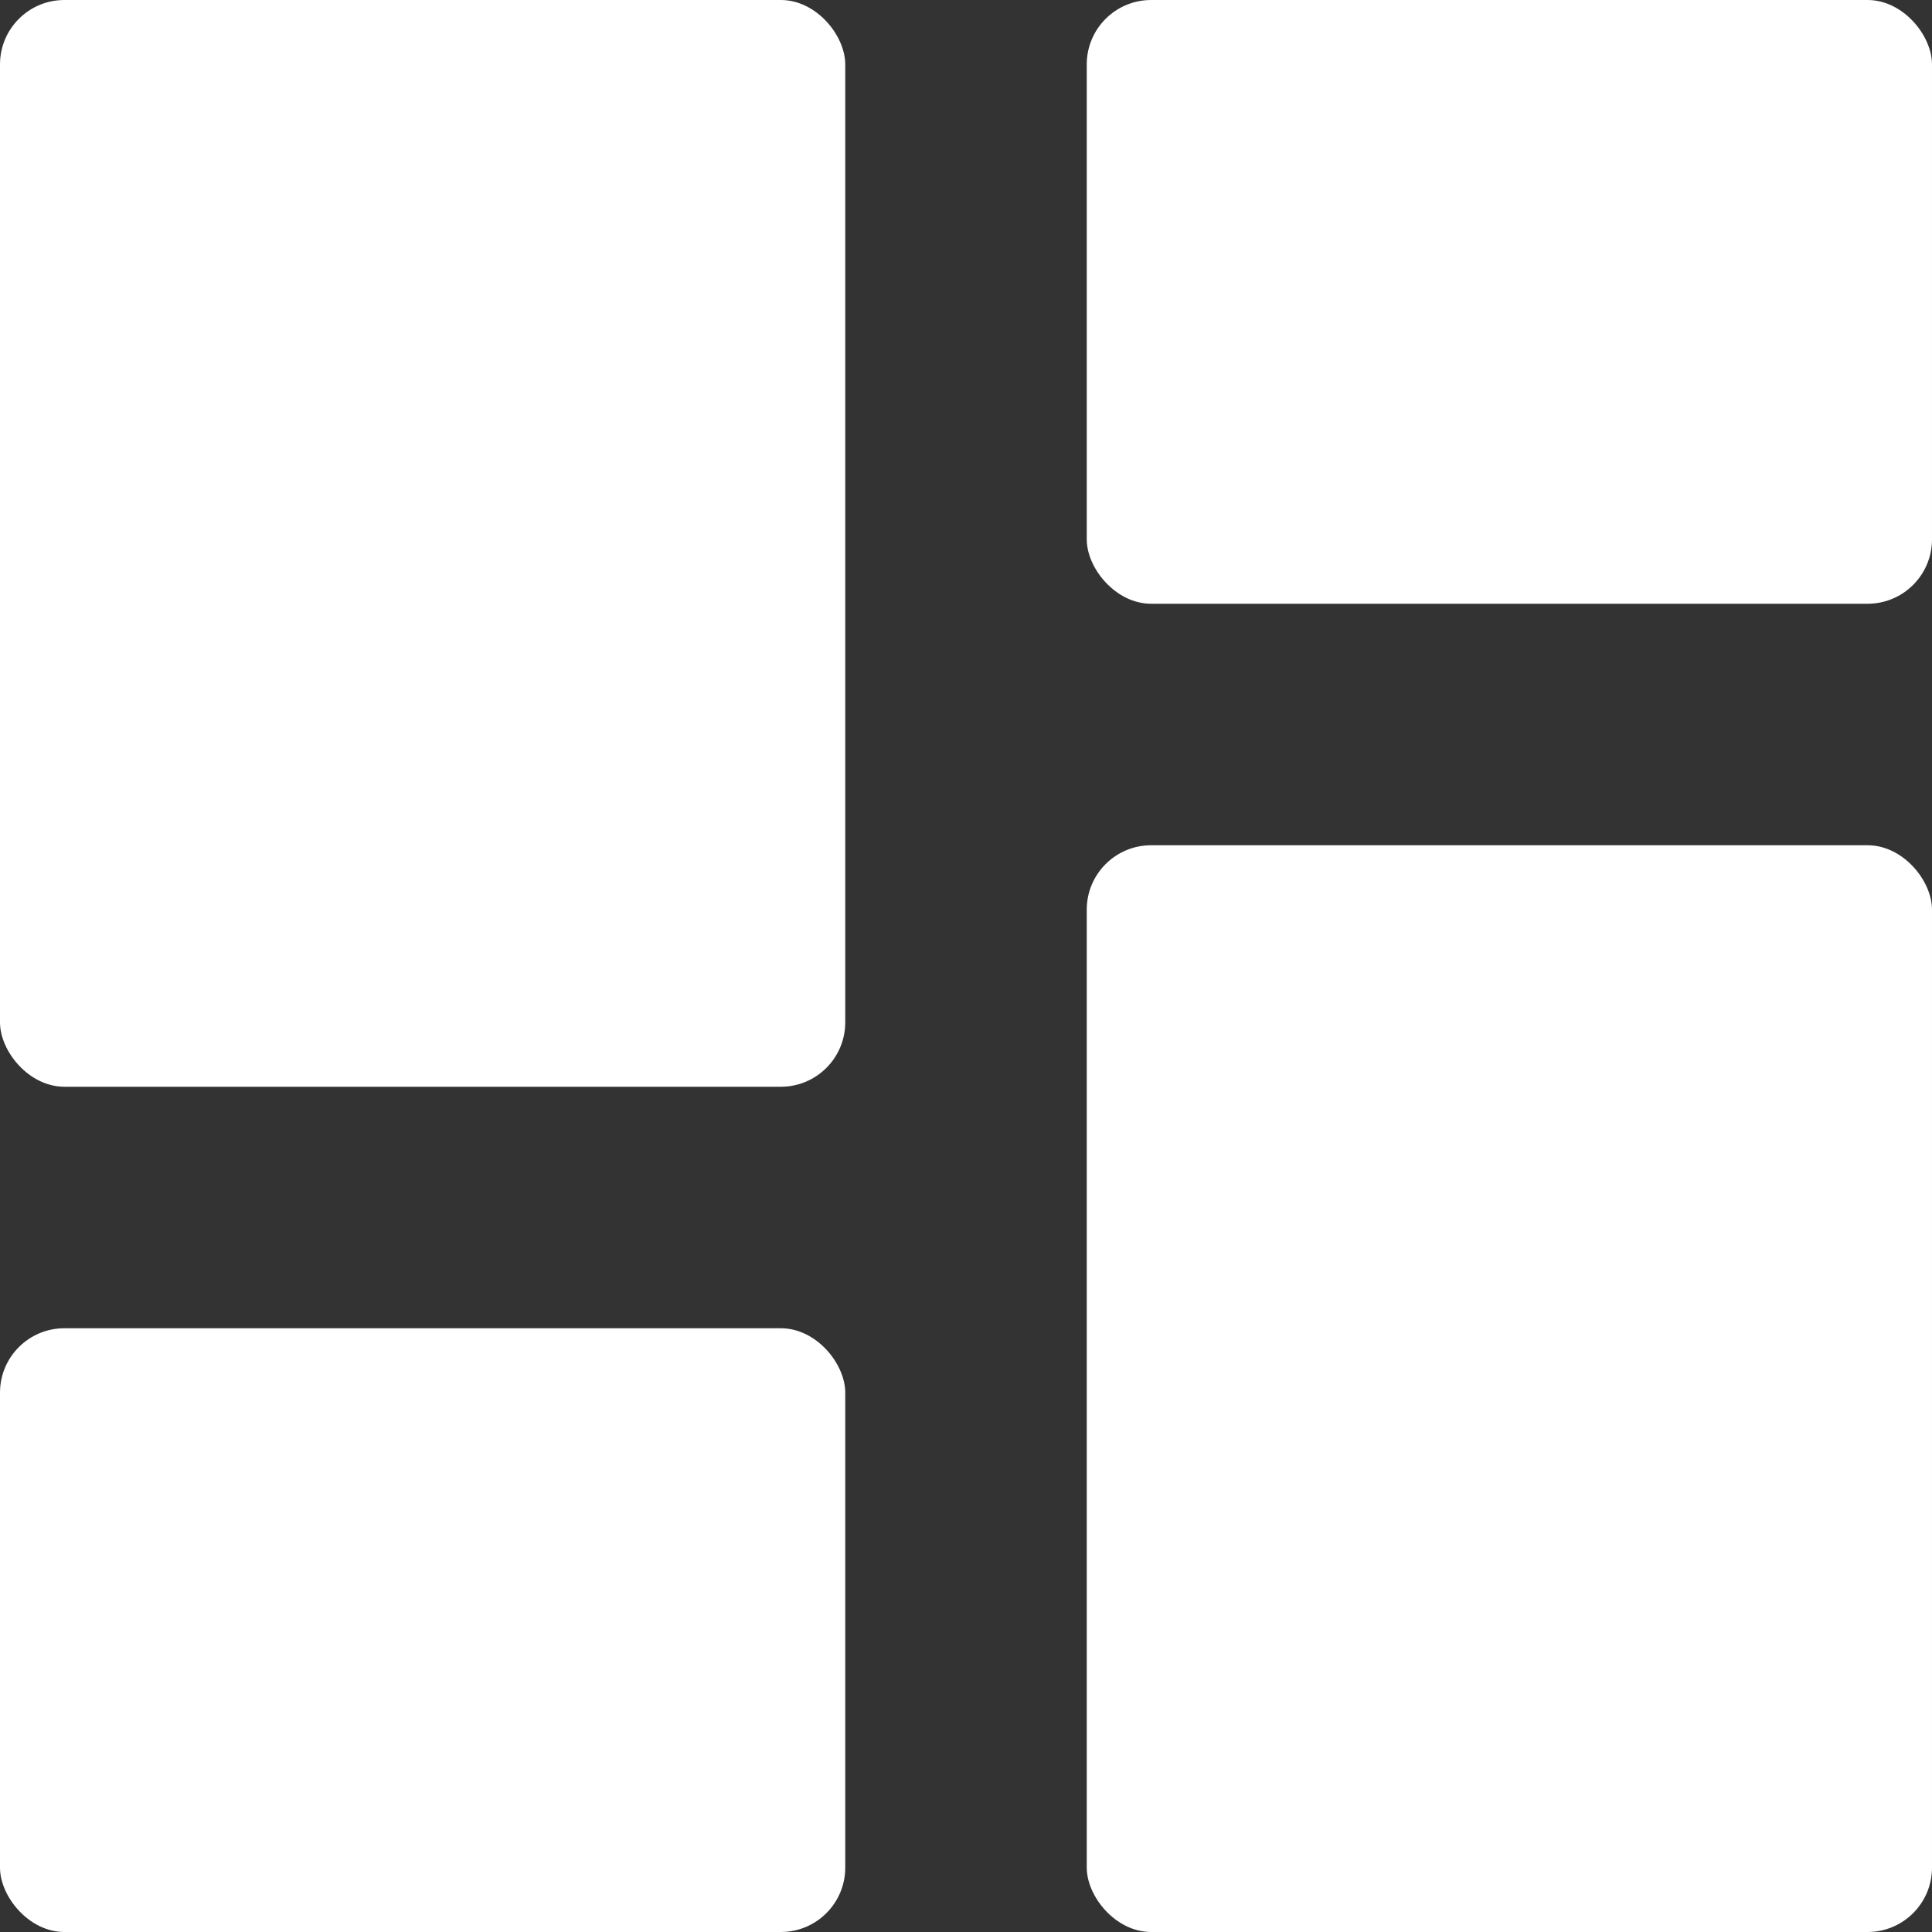 <svg width="30" height="30" viewBox="0 0 30 30" fill="none" xmlns="http://www.w3.org/2000/svg">
<rect x="0" y="0" width="30" height="30" fill="#333333" stroke="none"/>
<rect x="16.875" y="13.125" width="13.125" height="16.875" rx="1" fill="white"/>
<rect width="13.125" height="16.875" rx="1" fill="white"/>
<rect x="16.875" width="13.125" height="9.375" rx="1" fill="white"/>
<rect y="20.625" width="13.125" height="9.375" rx="1" fill="white"/>
</svg>

